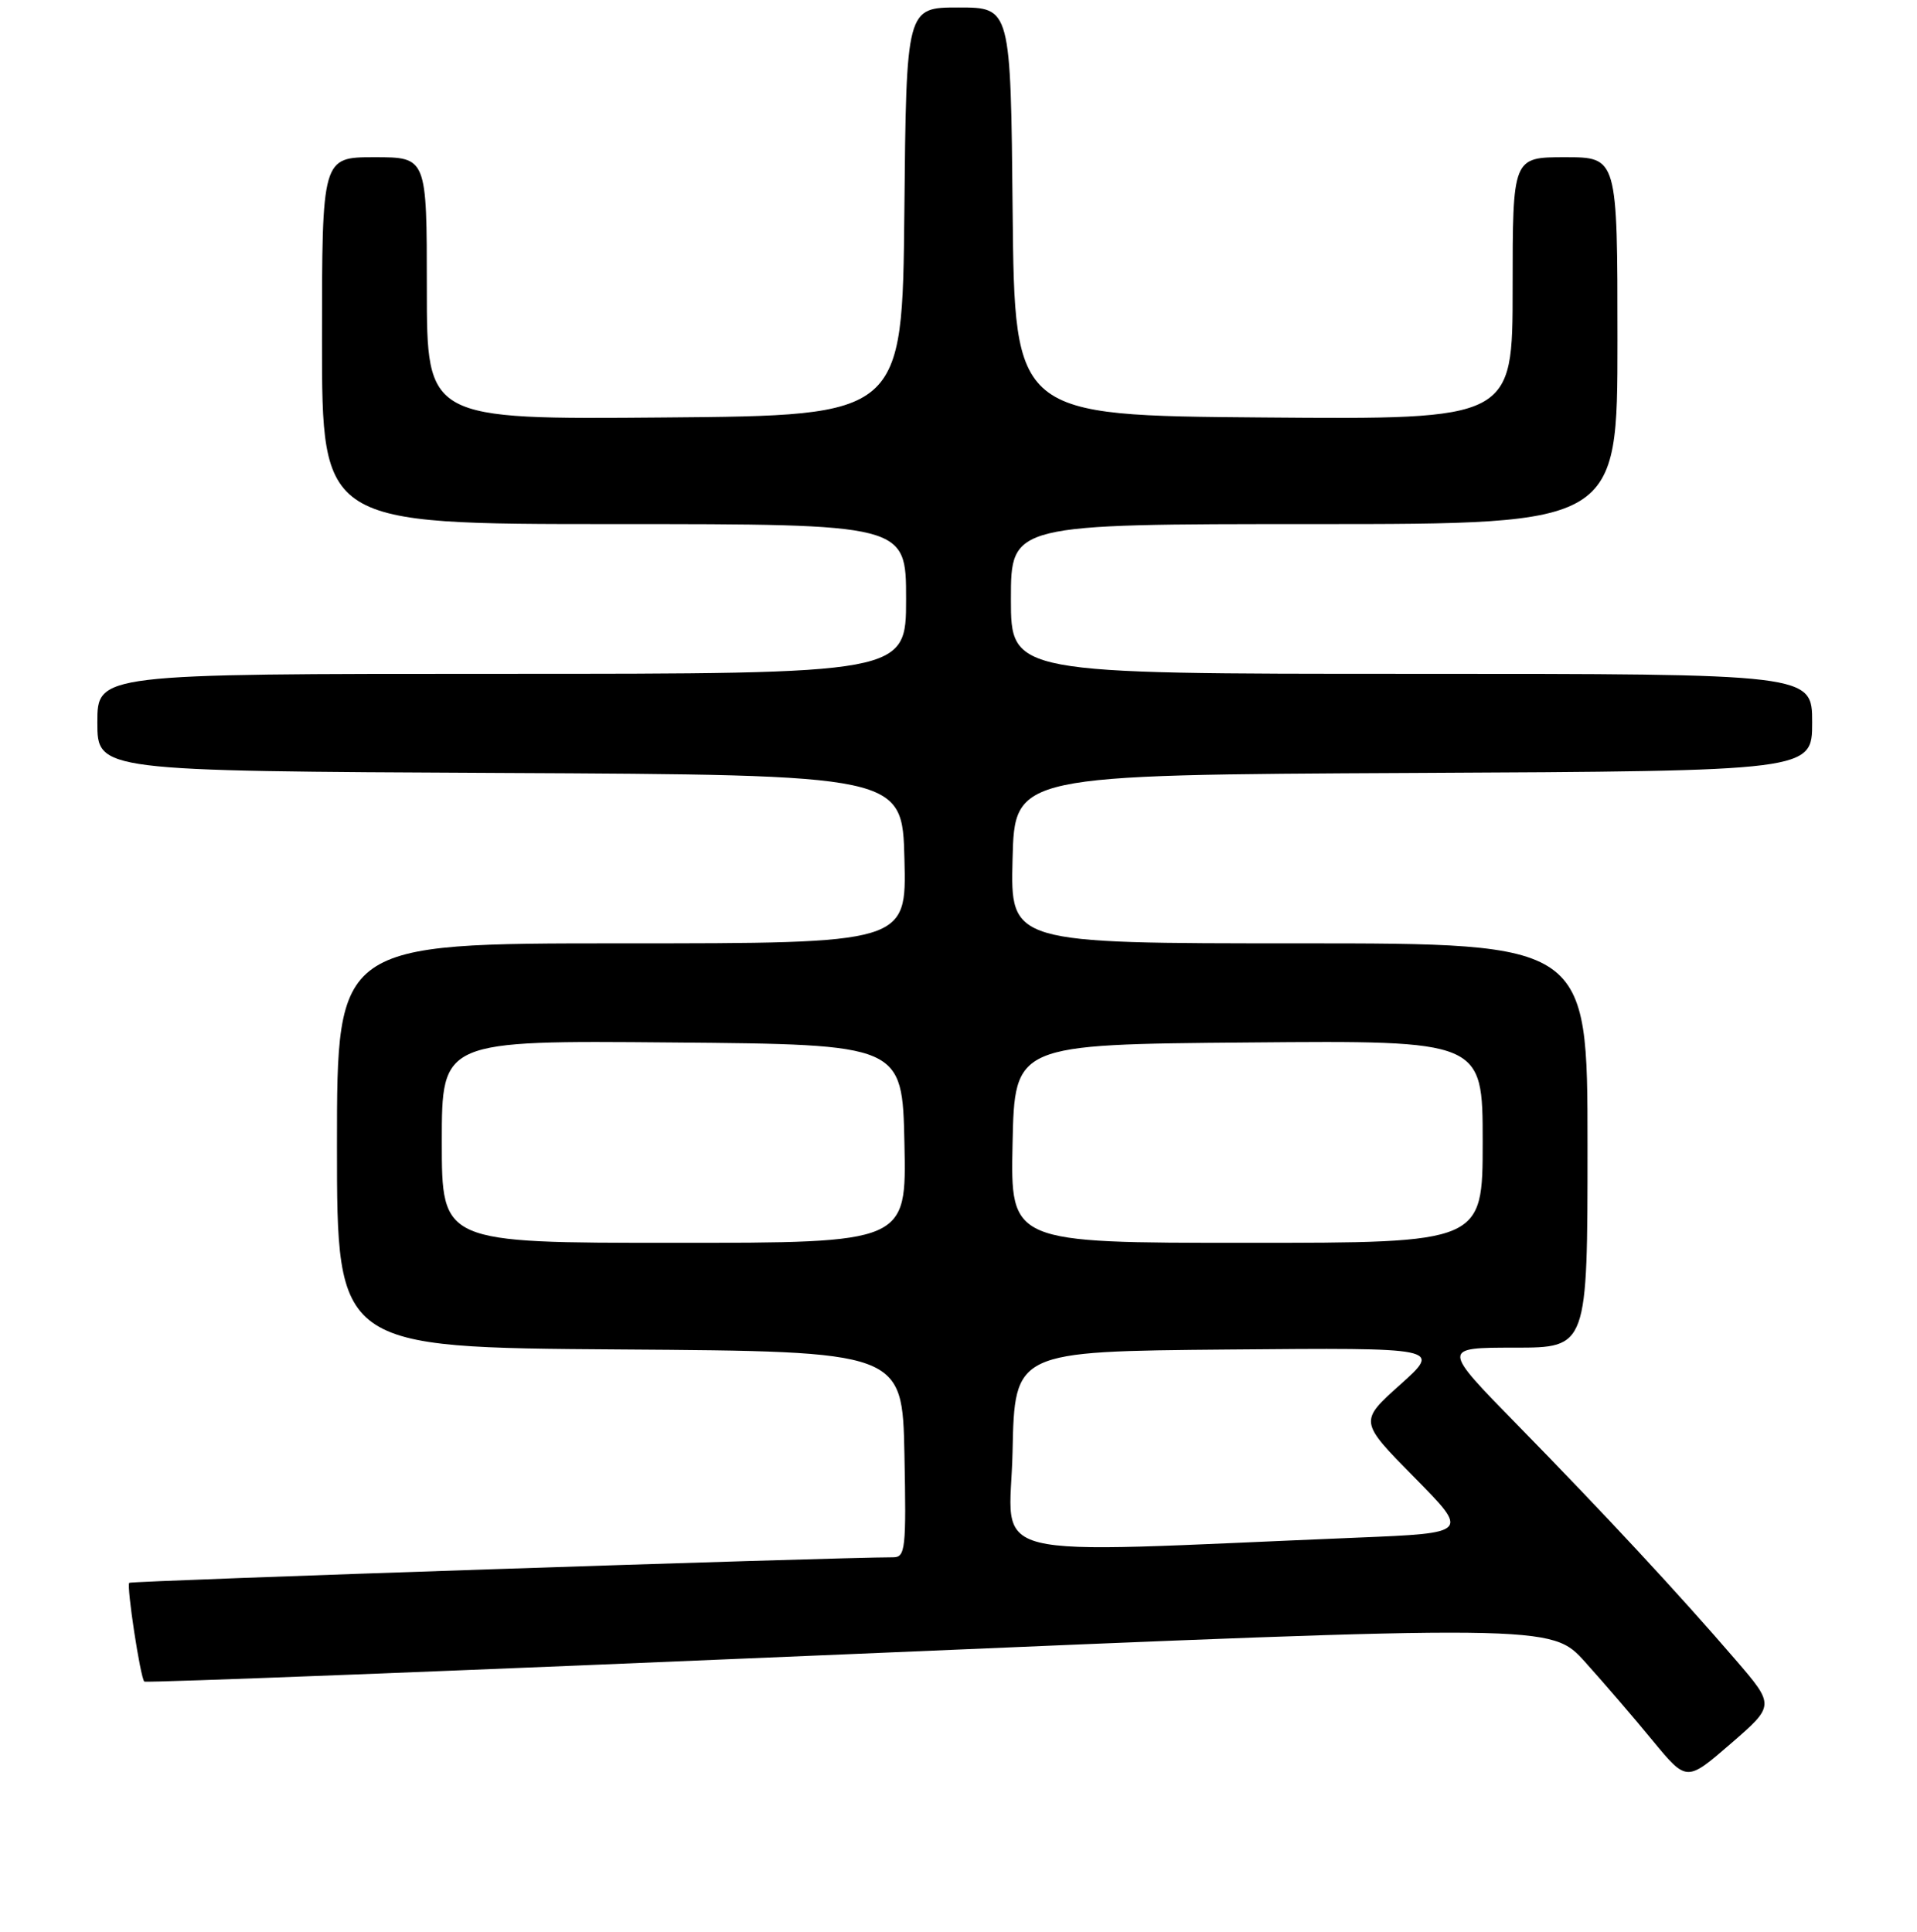 <?xml version="1.0" encoding="UTF-8" standalone="no"?>
<!DOCTYPE svg PUBLIC "-//W3C//DTD SVG 1.1//EN" "http://www.w3.org/Graphics/SVG/1.1/DTD/svg11.dtd" >
<svg xmlns="http://www.w3.org/2000/svg" xmlns:xlink="http://www.w3.org/1999/xlink" version="1.1" viewBox="0 0 256 258">
 <g >
 <path fill="currentColor"
d=" M 231.76 221.68 C 224.27 212.97 214.17 202.09 202.57 190.25 C 192.54 180.00 192.54 180.00 202.27 180.00 C 212.00 180.00 212.00 180.00 212.00 153.00 C 212.00 126.00 212.00 126.00 173.47 126.00 C 134.93 126.00 134.93 126.00 135.22 114.75 C 135.50 103.50 135.50 103.50 188.75 103.24 C 242.00 102.98 242.00 102.98 242.00 96.49 C 242.00 90.00 242.00 90.00 188.50 90.00 C 135.00 90.00 135.00 90.00 135.00 80.00 C 135.00 70.00 135.00 70.00 175.50 70.00 C 216.00 70.00 216.00 70.00 216.00 45.50 C 216.00 21.00 216.00 21.00 209.00 21.00 C 202.00 21.00 202.00 21.00 202.00 38.51 C 202.00 56.03 202.00 56.03 168.75 55.76 C 135.50 55.50 135.50 55.50 135.23 28.25 C 134.97 1.00 134.97 1.00 128.00 1.00 C 121.03 1.00 121.03 1.00 120.77 28.25 C 120.50 55.50 120.50 55.50 88.75 55.76 C 57.00 56.03 57.00 56.03 57.00 38.51 C 57.00 21.00 57.00 21.00 50.00 21.00 C 43.00 21.00 43.00 21.00 43.00 45.50 C 43.00 70.00 43.00 70.00 82.00 70.00 C 121.00 70.00 121.00 70.00 121.00 80.00 C 121.00 90.00 121.00 90.00 67.00 90.00 C 13.00 90.00 13.00 90.00 13.00 96.49 C 13.00 102.98 13.00 102.98 66.75 103.24 C 120.50 103.50 120.50 103.50 120.78 114.75 C 121.07 126.00 121.07 126.00 83.03 126.00 C 45.00 126.00 45.00 126.00 45.00 152.99 C 45.00 179.98 45.00 179.98 82.75 180.24 C 120.50 180.50 120.50 180.50 120.78 194.25 C 121.03 206.87 120.91 208.00 119.28 208.00 C 111.48 208.00 17.53 211.14 17.26 211.41 C 16.87 211.79 18.74 224.08 19.27 224.60 C 19.45 224.79 61.80 223.14 113.37 220.94 C 207.15 216.95 207.15 216.95 211.69 222.00 C 214.19 224.78 218.26 229.51 220.73 232.52 C 225.24 237.99 225.24 237.99 231.13 232.89 C 237.02 227.79 237.02 227.79 231.76 221.68 Z  M 135.22 193.87 C 135.50 180.50 135.50 180.50 164.00 180.25 C 192.50 180.00 192.50 180.00 187.00 184.93 C 181.50 189.85 181.50 189.85 188.86 197.31 C 196.21 204.76 196.21 204.76 181.36 205.37 C 129.68 207.50 134.91 208.80 135.22 193.87 Z  M 59.00 152.49 C 59.00 138.97 59.00 138.97 89.75 139.24 C 120.50 139.50 120.50 139.50 120.78 152.75 C 121.06 166.00 121.06 166.00 90.03 166.00 C 59.00 166.00 59.00 166.00 59.00 152.49 Z  M 135.22 152.75 C 135.50 139.50 135.50 139.50 166.75 139.24 C 198.00 138.97 198.00 138.97 198.00 152.49 C 198.00 166.00 198.00 166.00 166.47 166.00 C 134.94 166.00 134.94 166.00 135.22 152.75 Z "/>
</g>
</svg>